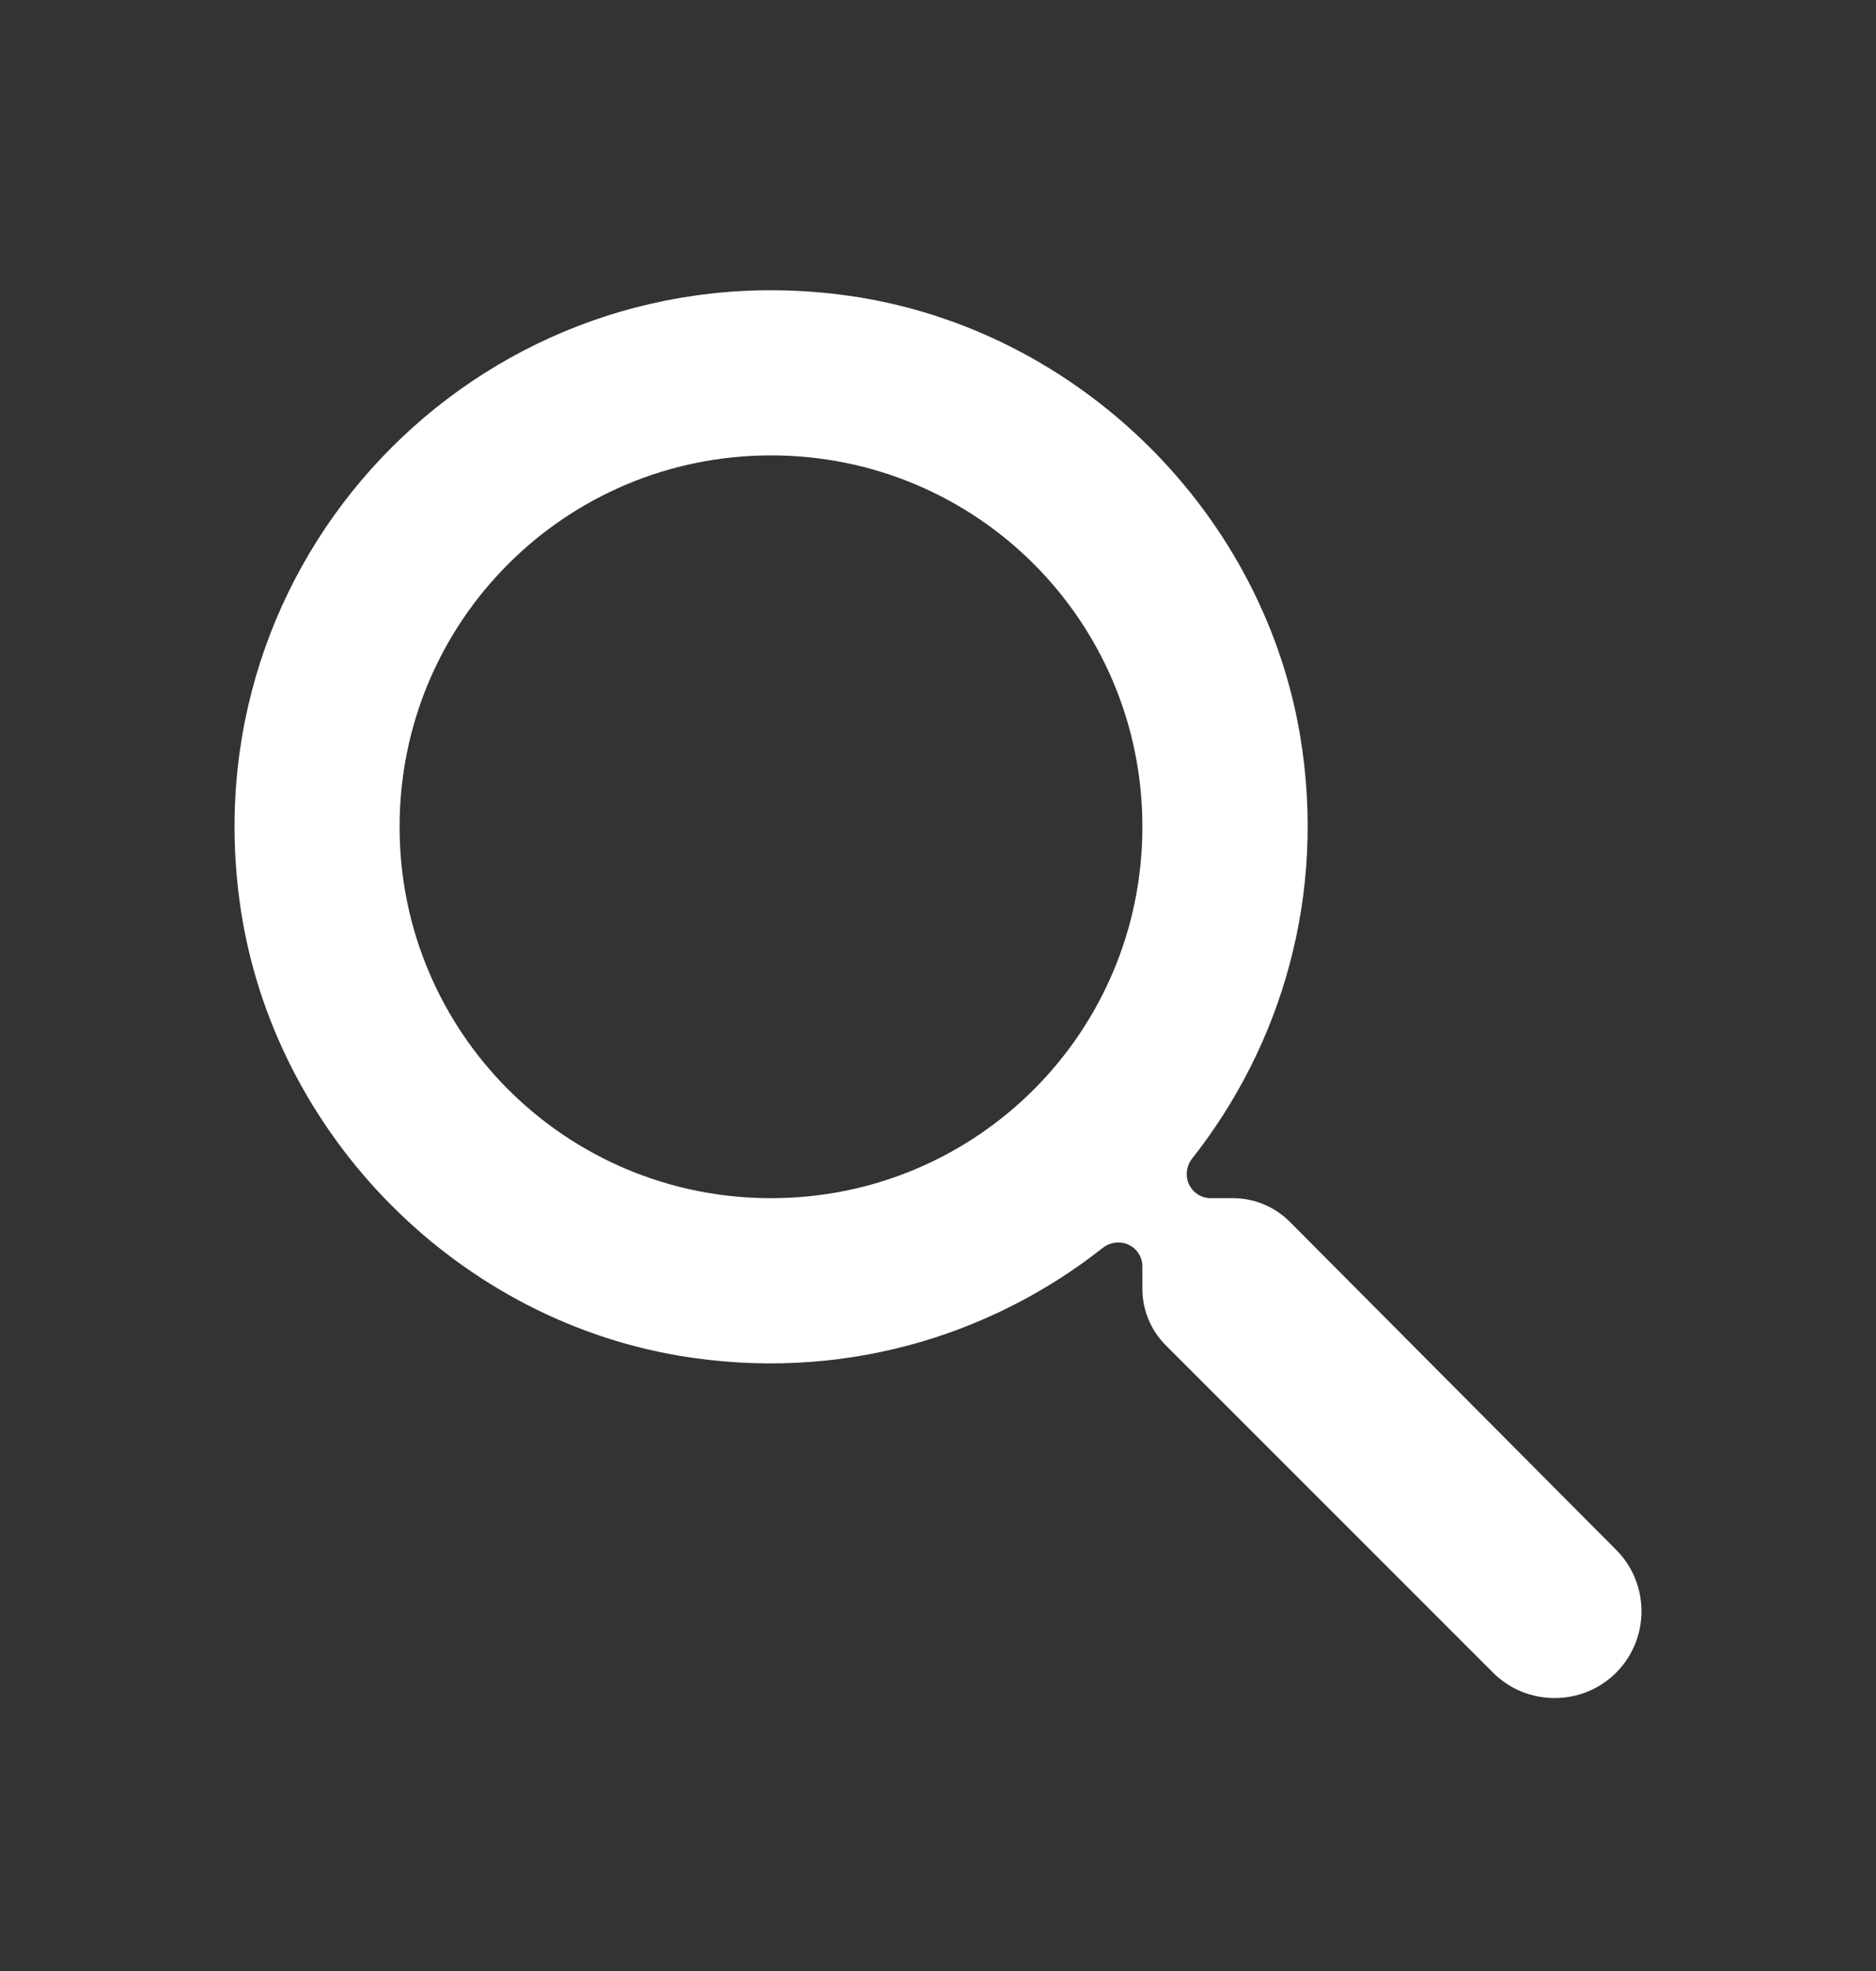 <svg width="20" height="21" viewBox="0 0 20 21" fill="none" xmlns="http://www.w3.org/2000/svg">
<rect x="0" y="0" width="20" height="21" fill="#333333" stroke="none"/>
<path fill-rule="evenodd" clip-rule="evenodd" d="M13.146 12.766C13.372 12.766 13.588 12.856 13.748 13.015L17.229 16.512C17.59 16.872 17.59 17.461 17.229 17.822C16.869 18.182 16.279 18.182 15.918 17.822L12.428 14.333C12.269 14.174 12.179 13.958 12.179 13.733V13.493C12.179 13.427 12.153 13.364 12.108 13.316C12.014 13.219 11.862 13.213 11.756 13.296C10.544 14.251 8.941 14.729 7.243 14.445C4.797 14.032 2.844 11.992 2.545 9.53C2.087 5.81 5.219 2.68 8.941 3.137C11.405 3.436 13.446 5.388 13.86 7.833C14.144 9.53 13.665 11.132 12.71 12.343C12.626 12.449 12.633 12.601 12.73 12.694C12.777 12.74 12.841 12.766 12.906 12.766H13.146ZM4.26 8.809C4.26 10.998 6.029 12.766 8.22 12.766C10.411 12.766 12.179 10.998 12.179 8.809C12.179 6.619 10.411 4.852 8.22 4.852C6.029 4.852 4.26 6.619 4.26 8.809Z" fill="white"/>
</svg>
